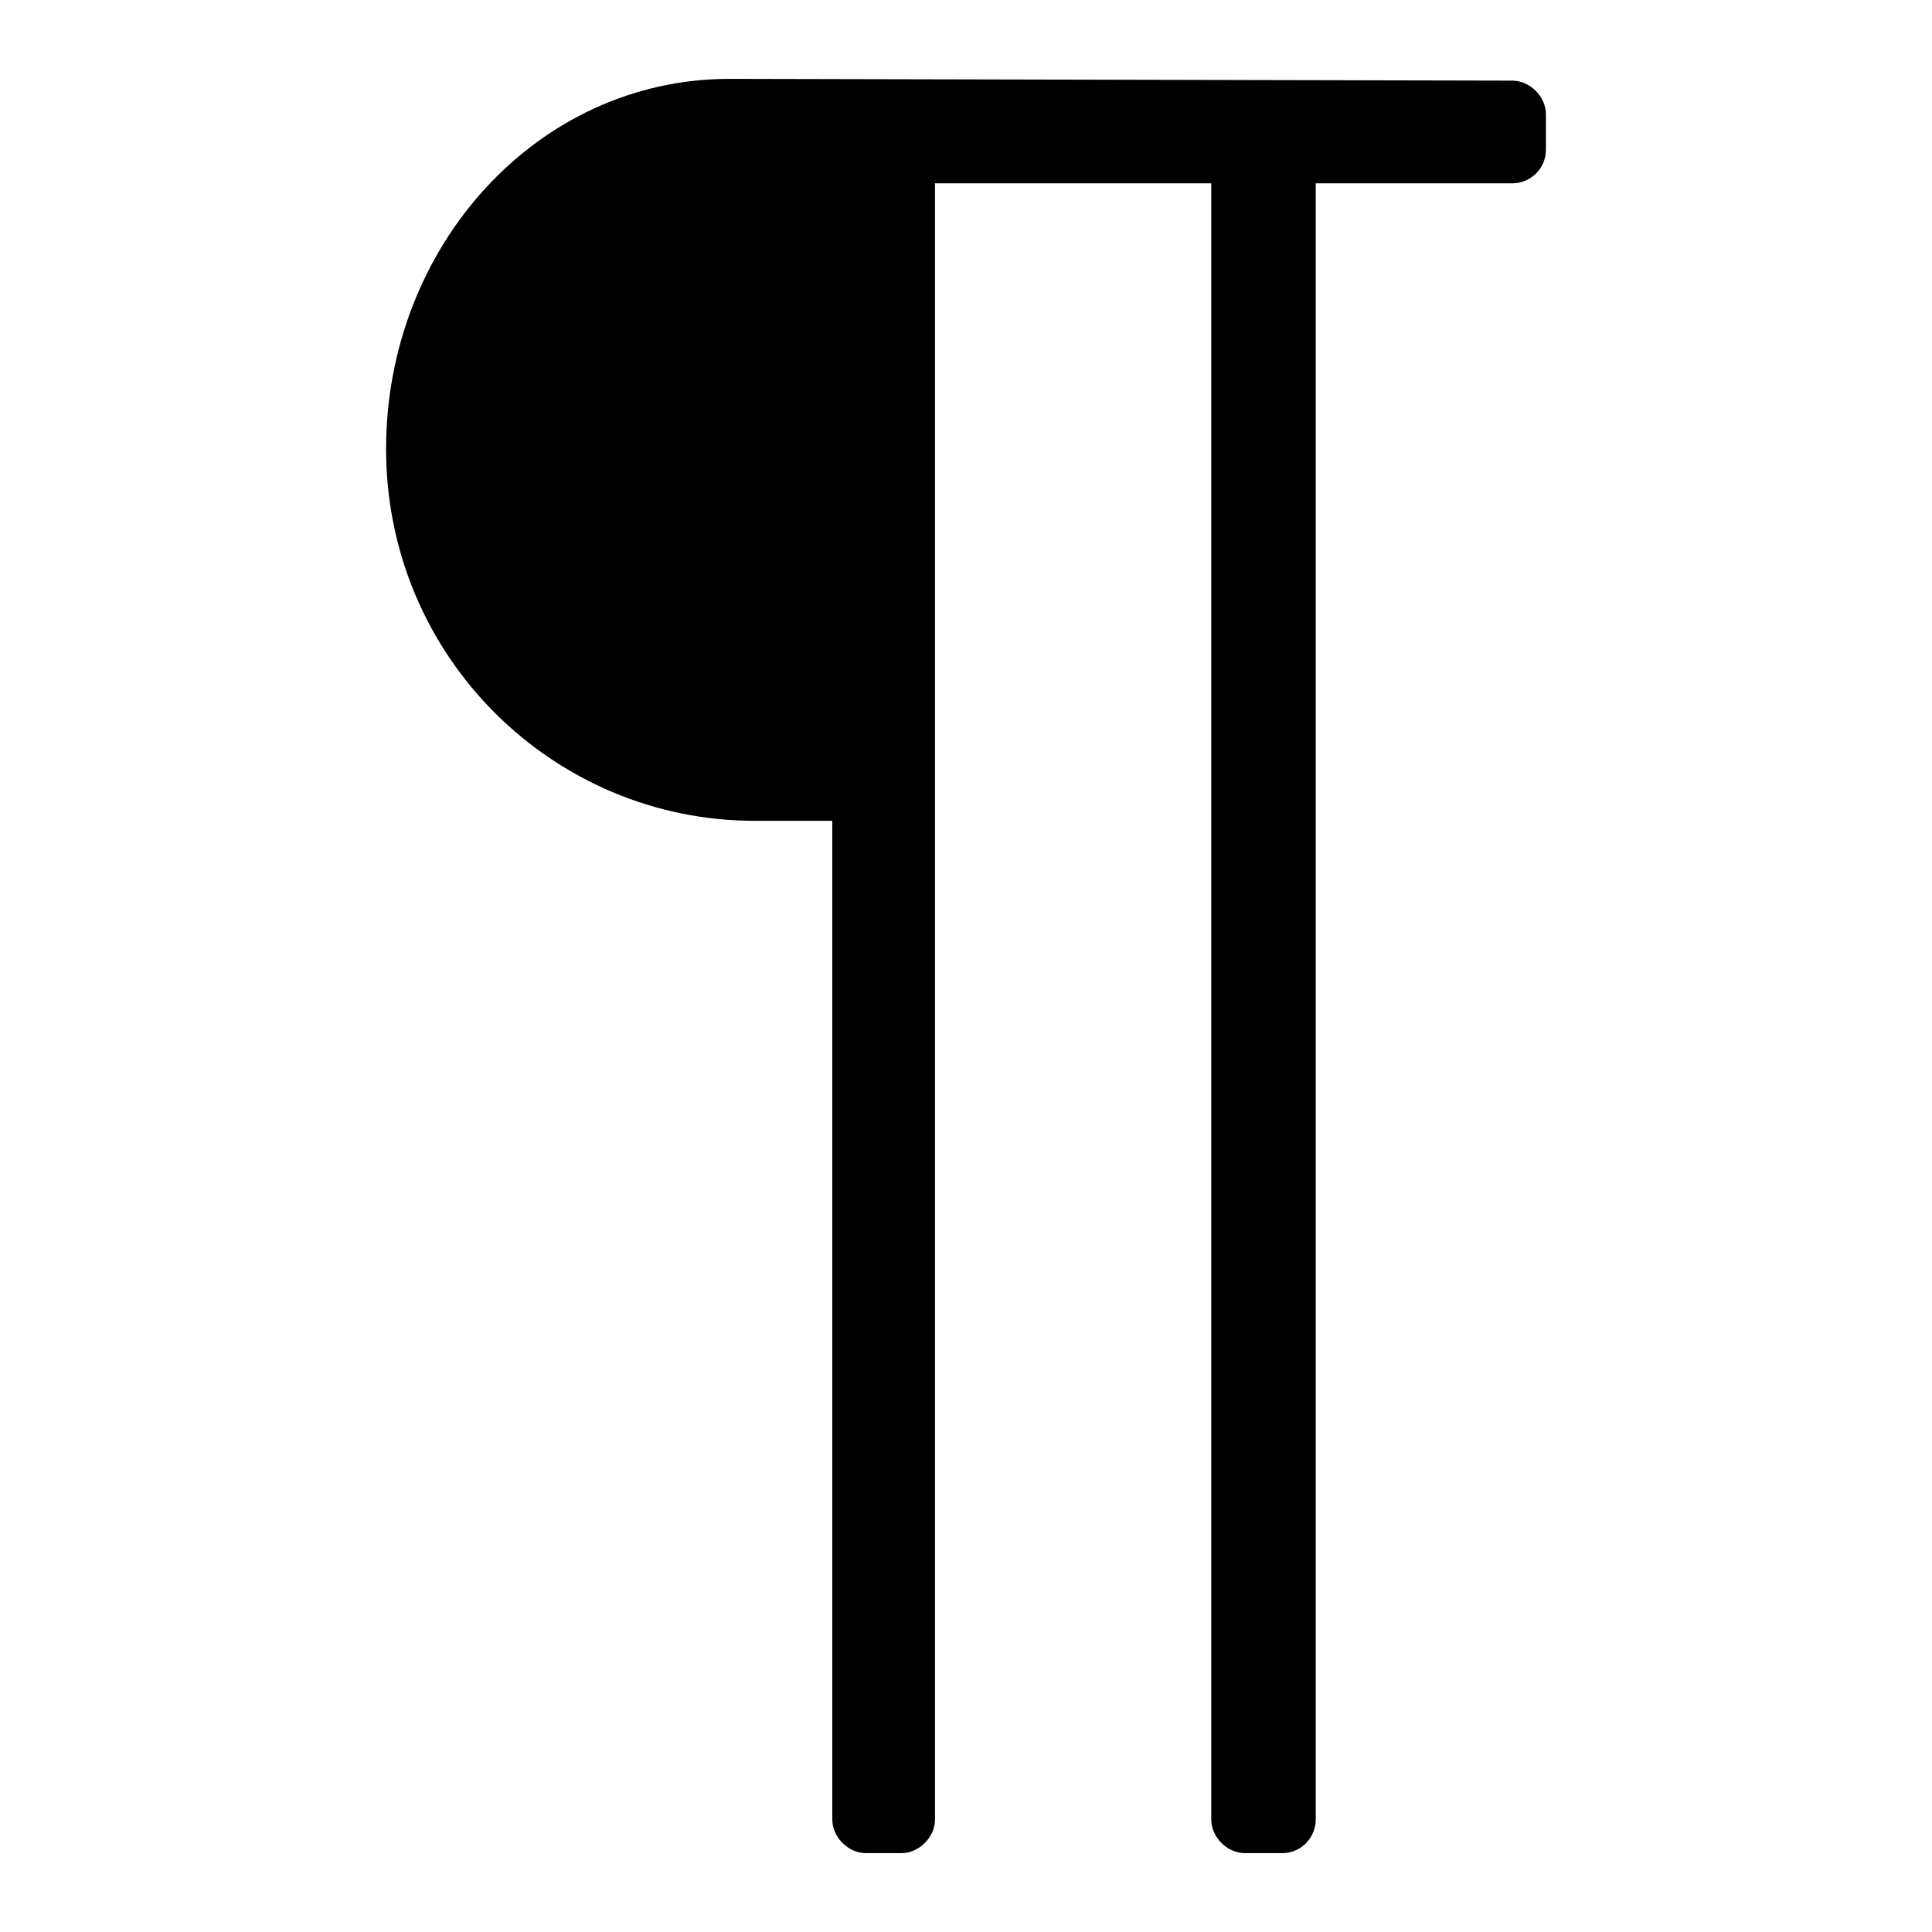 <?xml version="1.0" encoding="utf-8"?>
<!DOCTYPE svg PUBLIC "-//W3C//DTD SVG 1.1//EN" "http://www.w3.org/Graphics/SVG/1.1/DTD/svg11.dtd">
<svg version="1.1" id="Layer_1" xmlns="http://www.w3.org/2000/svg" xmlns:xlink="http://www.w3.org/1999/xlink" x="0px" y="0px"
	 viewBox="0 0 196 196" enable-background="new 0 0 196 196" xml:space="preserve">
<g>
	<path d="M39.168,45.545C39.168,25.066,54.438,8,74.018,8l79.401,0.18c1.797,0,3.413,1.617,3.413,3.413v3.593
		c0,1.976-1.616,3.413-3.413,3.413H133.48v165.988c0,1.796-1.437,3.413-3.413,3.413h-3.773c-1.797,0-3.413-1.617-3.413-3.413V18.599
		H94.856v165.988c0,1.796-1.617,3.413-3.413,3.413H87.85c-1.796,0-3.413-1.617-3.413-3.413V83.269h-7.904
		C56.234,83.269,39.168,66.743,39.168,45.545z"/>
</g>
</svg>
